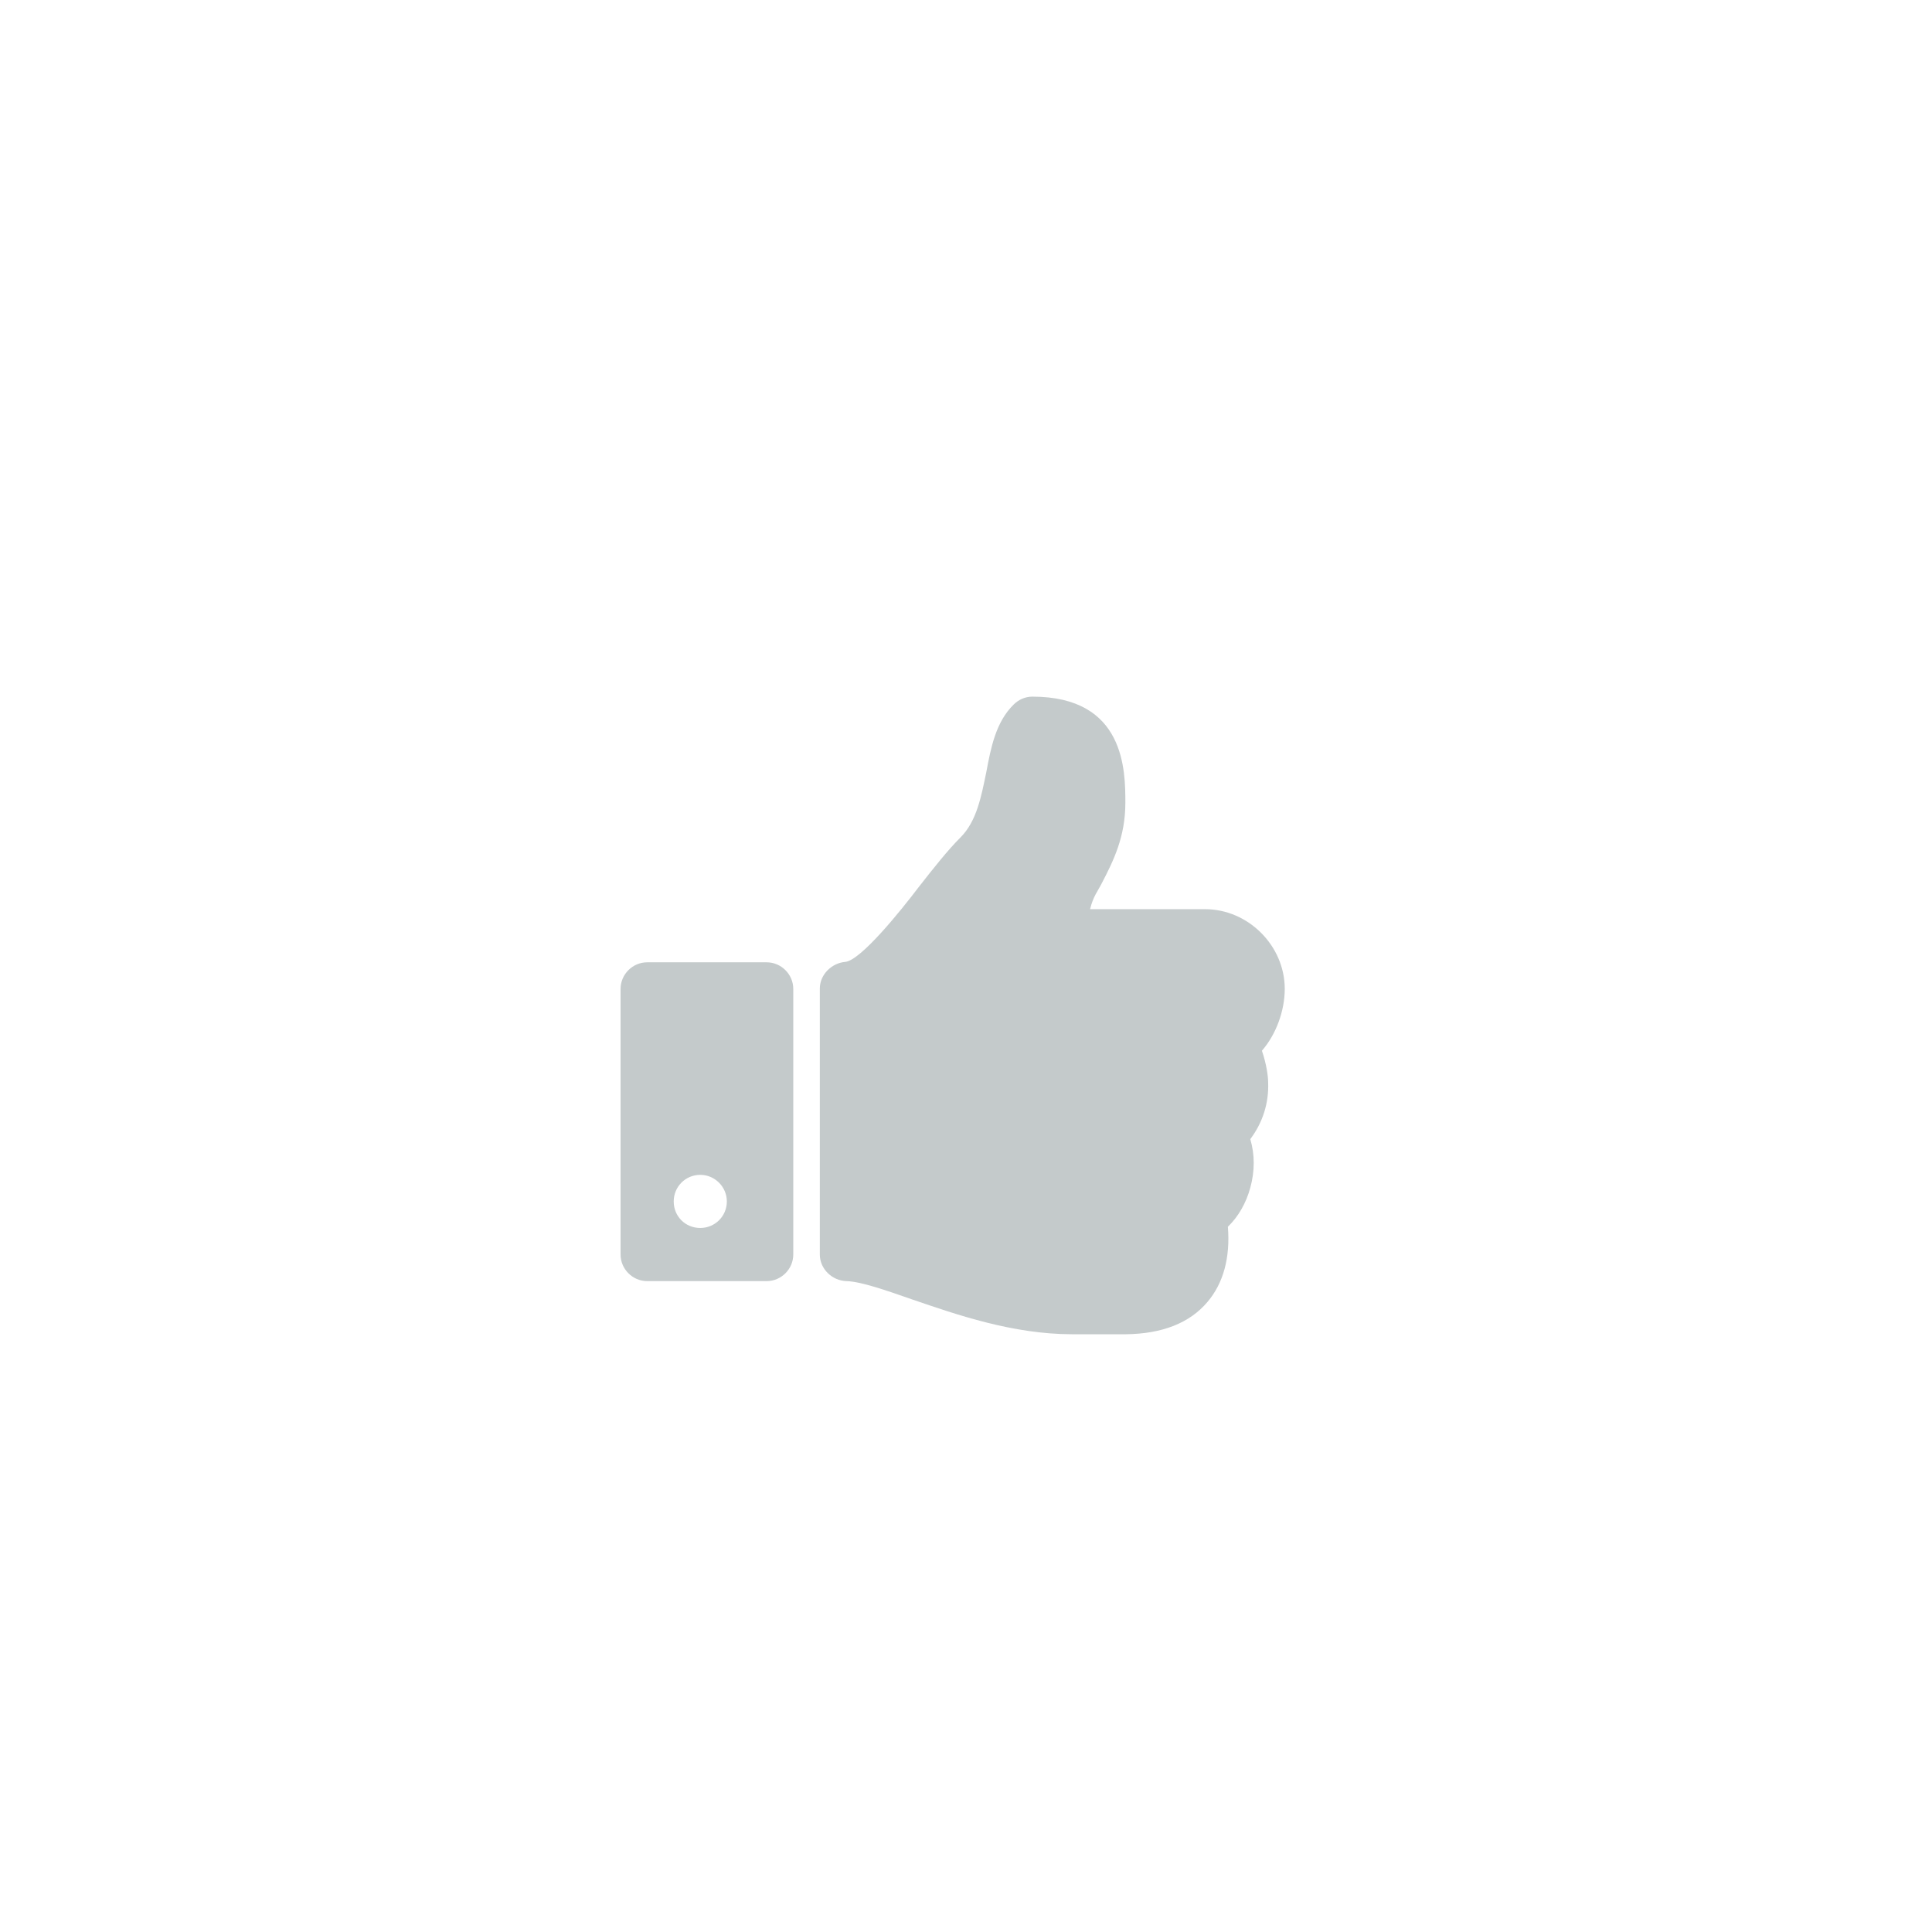 <svg width="187" height="187" viewBox="0 0 187 187" fill="none" xmlns="http://www.w3.org/2000/svg">
<path d="M70.352 116.286C70.352 117.732 69.187 118.857 67.781 118.857C66.334 118.857 65.209 117.732 65.209 116.286C65.209 114.879 66.334 113.714 67.781 113.714C69.187 113.714 70.352 114.879 70.352 116.286ZM76.781 95.714C76.781 94.308 75.615 93.143 74.209 93.143H62.638C61.232 93.143 60.066 94.308 60.066 95.714V121.429C60.066 122.835 61.232 124 62.638 124H74.209C75.615 124 76.781 122.835 76.781 121.429V95.714ZM124.352 95.714C124.352 91.536 120.816 88 116.638 88H105.508C105.83 86.714 106.232 86.312 106.674 85.429C107.758 83.339 108.924 81.009 108.924 77.714C108.924 74.621 108.924 67.429 99.924 67.429C99.24 67.429 98.598 67.71 98.115 68.192C96.388 69.879 95.906 72.371 95.464 74.741C94.982 77.071 94.54 79.482 92.973 81.049C91.727 82.295 90.361 84.022 88.915 85.871C87.147 88.201 83.29 92.982 81.803 93.103C80.477 93.223 79.352 94.348 79.352 95.674V121.429C79.352 122.835 80.558 123.96 81.924 124C83.33 124.04 85.74 124.884 88.272 125.768C92.611 127.254 98.035 129.143 103.781 129.143H104.464H107.517C108.241 129.143 108.803 129.143 108.964 129.143C112.499 129.103 115.151 128.058 116.879 126.009C118.406 124.201 119.089 121.75 118.848 118.737C119.852 117.772 120.616 116.446 121.017 114.96C121.459 113.353 121.459 111.746 121.017 110.259C122.223 108.652 122.825 106.763 122.745 104.754C122.745 104.192 122.584 102.987 122.142 101.701C123.508 100.134 124.352 97.844 124.352 95.714Z" fill="#C4CACB"/>
</svg>
